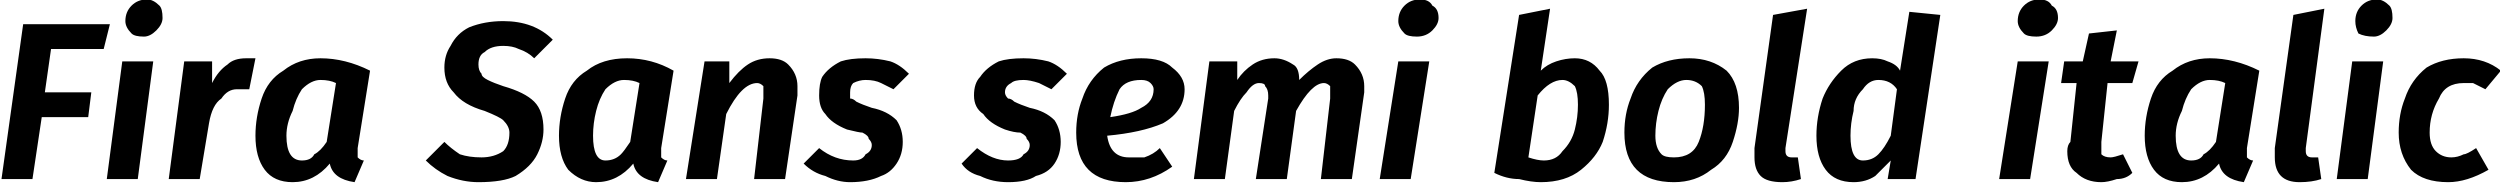 <svg xmlns="http://www.w3.org/2000/svg" viewBox="2.52 42.184 807.192 58.968"><path d="M10 50L38 50L36 58L19 58L17 72L32 72L31 80L16 80L13 100L3 100L10 50ZM42 62L52 62L47 100L37 100L42 62ZM49 54Q46 54 45 53Q43 51 43 49L43 49Q43 46 45 44Q47 42 50 42L50 42Q52 42 54 44Q55 45 55 48L55 48Q55 50 53 52Q51 54 49 54L49 54ZM82 61Q84 61 85 61L85 61L83 71Q81 71 79 71L79 71Q76 71 74 74Q71 76 70 82L70 82L67 100L57 100L62 62L71 62L71 69Q73 65 76 63Q78 61 82 61L82 61ZM106 61Q114 61 122 65L122 65L118 90Q118 91 118 91L118 91Q118 92 118 93Q119 94 120 94L120 94L117 101Q110 100 109 95L109 95Q104 101 97 101L97 101Q91 101 88 97Q85 93 85 86L85 86Q85 80 87 74Q89 68 94 65Q99 61 106 61L106 61ZM106 68Q103 68 100 71Q98 74 97 78Q95 82 95 86L95 86Q95 94 100 94L100 94Q103 94 104 92Q106 91 108 88L108 88L111 69Q109 68 106 68L106 68ZM165 49Q175 49 181 55L181 55L175 61Q173 59 170 58Q168 57 165 57L165 57Q161 57 159 59Q157 60 157 63L157 63Q157 65 158 66Q158 67 160 68Q162 69 165 70L165 70Q172 72 175 75Q178 78 178 84L178 84Q178 88 176 92Q174 96 169 99Q165 101 157 101L157 101Q152 101 147 99Q143 97 140 94L140 94L146 88Q148 90 151 92Q154 93 158 93L158 93Q162 93 165 91Q167 89 167 85L167 85Q167 83 165 81Q164 80 159 78L159 78Q152 76 149 72Q146 69 146 64L146 64Q146 60 148 57Q150 53 154 51Q159 49 165 49L165 49ZM205 61Q213 61 220 65L220 65L216 90Q216 91 216 91L216 91Q216 92 216 93Q217 94 218 94L218 94L215 101Q208 100 207 95L207 95Q202 101 195 101L195 101Q190 101 186 97Q183 93 183 86L183 86Q183 80 185 74Q187 68 192 65Q197 61 205 61L205 61ZM204 68Q201 68 198 71Q196 74 195 78Q194 82 194 86L194 86Q194 94 198 94L198 94Q201 94 203 92Q204 91 206 88L206 88L209 69Q207 68 204 68L204 68ZM251 61Q255 61 257 63Q260 66 260 70L260 70Q260 71 260 73L260 73L256 100L246 100L249 74Q249 73 249 73L249 73Q249 71 249 70Q248 69 247 69L247 69Q242 69 237 79L237 79L234 100L224 100L230 62L238 62L238 69Q241 65 244 63Q247 61 251 61L251 61ZM282 61Q286 61 290 62Q293 63 296 66L296 66L291 71Q289 70 287 69Q285 68 282 68L282 68Q280 68 278 69Q277 70 277 72L277 72Q277 73 277 74Q278 74 279 75Q281 76 284 77L284 77Q289 78 292 81Q294 84 294 88L294 88Q294 92 292 95Q290 98 287 99Q283 101 277 101L277 101Q273 101 269 99Q265 98 262 95L262 95L267 90Q272 94 278 94L278 94Q281 94 282 92Q284 91 284 89L284 89Q284 88 283 87Q283 86 281 85Q280 85 276 84L276 84Q271 82 269 79Q267 77 267 73L267 73Q267 69 268 67Q270 64 274 62Q277 61 282 61L282 61ZM333 61Q337 61 341 62Q344 63 347 66L347 66L342 71Q340 70 338 69Q335 68 333 68L333 68Q330 68 329 69Q327 70 327 72L327 72Q327 73 328 74Q329 74 330 75Q332 76 335 77L335 77Q340 78 343 81Q345 84 345 88L345 88Q345 92 343 95Q341 98 337 99Q334 101 328 101L328 101Q323 101 319 99Q315 98 313 95L313 95L318 90Q323 94 328 94L328 94Q332 94 333 92Q335 91 335 89L335 89Q335 88 334 87Q334 86 332 85Q330 85 327 84L327 84Q322 82 320 79Q317 77 317 73L317 73Q317 69 319 67Q321 64 325 62Q328 61 333 61L333 61ZM385 71Q385 78 378 82Q371 85 360 86L360 86Q361 93 367 93L367 93Q370 93 372 93Q375 92 377 90L377 90L381 96Q374 101 366 101L366 101Q358 101 354 97Q350 93 350 85L350 85Q350 79 352 74Q354 68 359 64Q364 61 371 61L371 61Q378 61 381 64Q385 67 385 71L385 71ZM361 80Q368 79 371 77Q375 75 375 71L375 71Q375 70 374 69Q373 68 371 68L371 68Q366 68 364 71Q362 75 361 80L361 80ZM434 61Q438 61 440 63Q443 66 443 70L443 70Q443 71 443 72L443 72L439 100L429 100L432 74Q432 74 432 72L432 72Q432 70 432 70Q431 69 430 69L430 69Q426 69 421 78L421 78L418 100L408 100L412 74Q412 73 412 73L412 73Q412 71 411 70Q411 69 409 69L409 69Q407 69 405 72Q403 74 401 78L401 78L398 100L388 100L393 62L402 62L402 68Q404 65 407 63Q410 61 414 61L414 61Q417 61 420 63Q422 64 422 68L422 68Q425 65 428 63Q431 61 434 61L434 61ZM454 62L464 62L458 100L448 100L454 62ZM460 54Q457 54 456 53Q454 51 454 49L454 49Q454 46 456 44Q458 42 461 42L461 42Q464 42 465 44Q467 45 467 48L467 48Q467 50 465 52Q463 54 460 54L460 54ZM511 61Q516 61 519 65Q522 68 522 76L522 76Q522 82 520 88Q518 93 513 97Q508 101 500 101L500 101Q497 101 493 100Q489 100 485 98L485 98L493 47L503 45L500 65Q502 63 505 62Q508 61 511 61L511 61ZM507 68Q503 68 499 73L499 73L496 93Q499 94 501 94L501 94Q505 94 507 91Q510 88 511 84Q512 80 512 76L512 76Q512 72 511 70Q509 68 507 68L507 68ZM543 101Q535 101 531 97Q527 93 527 85L527 85Q527 79 529 74Q531 68 536 64Q541 61 548 61L548 61Q555 61 560 65Q564 69 564 77L564 77Q564 82 562 88Q560 94 555 97Q550 101 543 101L543 101ZM543 93Q549 93 551 88Q553 83 553 76L553 76Q553 72 552 70Q550 68 547 68L547 68Q544 68 541 71Q539 74 538 78Q537 82 537 86L537 86Q537 90 539 92Q540 93 543 93L543 93ZM586 45L579 90L579 91Q579 93 581 93L581 93Q582 93 583 93L583 93L584 100Q581 101 578 101L578 101Q573 101 571 99Q569 97 569 93L569 93Q569 92 569 90L569 90L575 47L586 45ZM619 46L629 47L621 100L612 100L613 94Q610 97 608 99Q605 101 601 101L601 101Q595 101 592 97Q589 93 589 86L589 86Q589 80 591 74Q593 69 597 65Q601 61 607 61L607 61Q610 61 612 62Q615 63 616 65L616 65L619 46ZM609 68Q606 68 604 71Q601 74 601 78Q600 82 600 86L600 86Q600 90 601 92Q602 94 604 94L604 94Q607 94 609 92Q611 90 613 86L613 86L615 71Q613 68 609 68L609 68ZM654 62L664 62L658 100L648 100L654 62ZM660 54Q657 54 656 53Q654 51 654 49L654 49Q654 46 656 44Q658 42 661 42L661 42Q664 42 665 44Q667 45 667 48L667 48Q667 50 665 52Q663 54 660 54L660 54ZM683 69L681 88Q681 89 681 90L681 90Q681 92 681 92Q682 93 684 93L684 93Q685 93 688 92L688 92L691 98Q689 100 686 100Q683 101 681 101L681 101Q676 101 673 98Q670 96 670 91L670 91Q670 89 671 88L671 88L673 69L668 69L669 62L675 62L677 53L686 52L684 62L693 62L691 69L683 69ZM716 61Q724 61 732 65L732 65L728 90Q728 91 728 91L728 91Q728 92 728 93Q729 94 730 94L730 94L727 101Q720 100 719 95L719 95Q714 101 707 101L707 101Q701 101 698 97Q695 93 695 86L695 86Q695 80 697 74Q699 68 704 65Q709 61 716 61L716 61ZM716 68Q713 68 710 71Q708 74 707 78Q705 82 705 86L705 86Q705 94 710 94L710 94Q713 94 714 92Q716 91 718 88L718 88L721 69Q719 68 716 68L716 68ZM753 45L747 90L747 91Q747 93 749 93L749 93Q750 93 751 93L751 93L752 100Q749 101 745 101L745 101Q741 101 739 99Q737 97 737 93L737 93Q737 92 737 90L737 90L743 47L753 45ZM762 62L772 62L767 100L757 100L762 62ZM769 54Q766 54 764 53Q763 51 763 49L763 49Q763 46 765 44Q767 42 770 42L770 42Q772 42 774 44Q775 45 775 48L775 48Q775 50 773 52Q771 54 769 54L769 54ZM798 61Q805 61 810 65L810 65L805 71Q803 70 801 69Q800 69 798 69L798 69Q792 69 790 74Q787 79 787 85L787 85Q787 89 789 91Q791 93 794 93L794 93Q796 93 798 92Q799 92 802 90L802 90L806 97Q799 101 793 101L793 101Q785 101 781 97Q777 92 777 85L777 85Q777 79 779 74Q781 68 786 64Q791 61 798 61L798 61Z"/></svg>